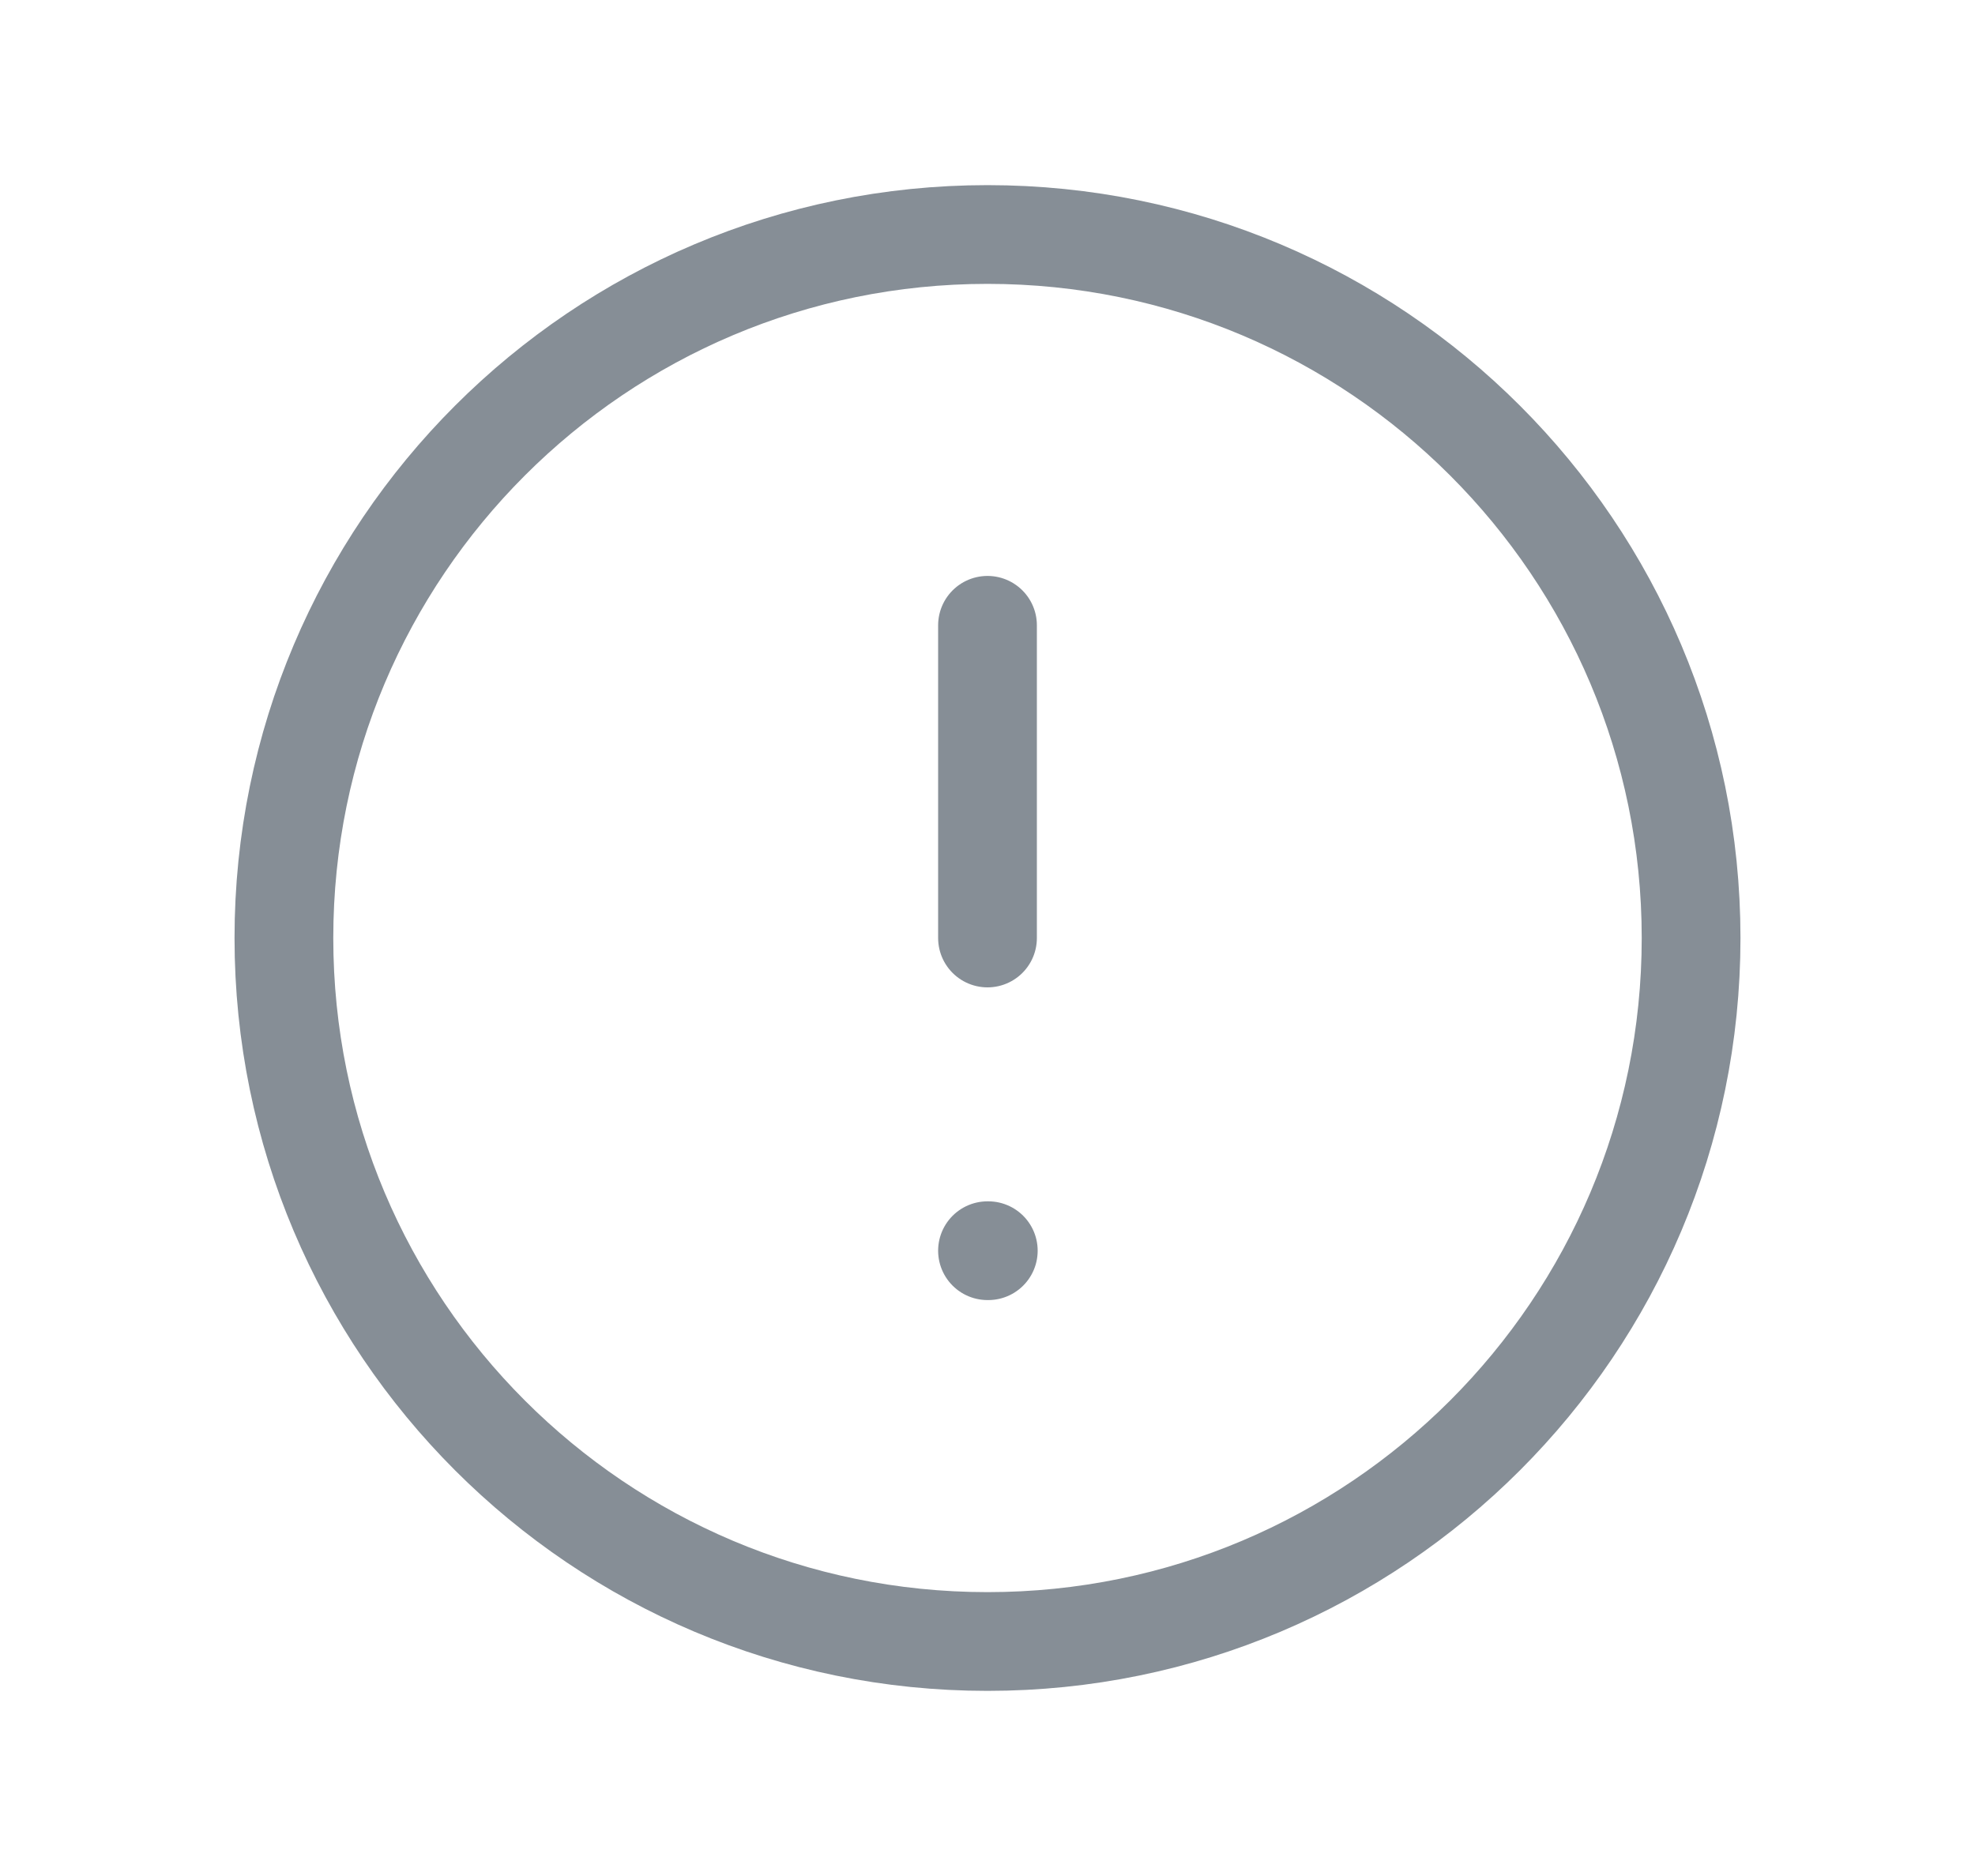 <svg width="20" height="19" viewBox="0 0 20 19" fill="none" xmlns="http://www.w3.org/2000/svg">
<g id="alert-circle">
<path id="Vector" d="M10 6.333V9.5M10 12.667H10.008M17.125 9.5C17.125 13.435 13.935 16.625 10 16.625C6.065 16.625 2.875 13.435 2.875 9.5C2.875 5.565 6.065 2.375 10 2.375C13.935 2.375 17.125 5.565 17.125 9.5Z" stroke="#868E96" stroke-linecap="round" stroke-linejoin="round"/>
</g>
</svg>
